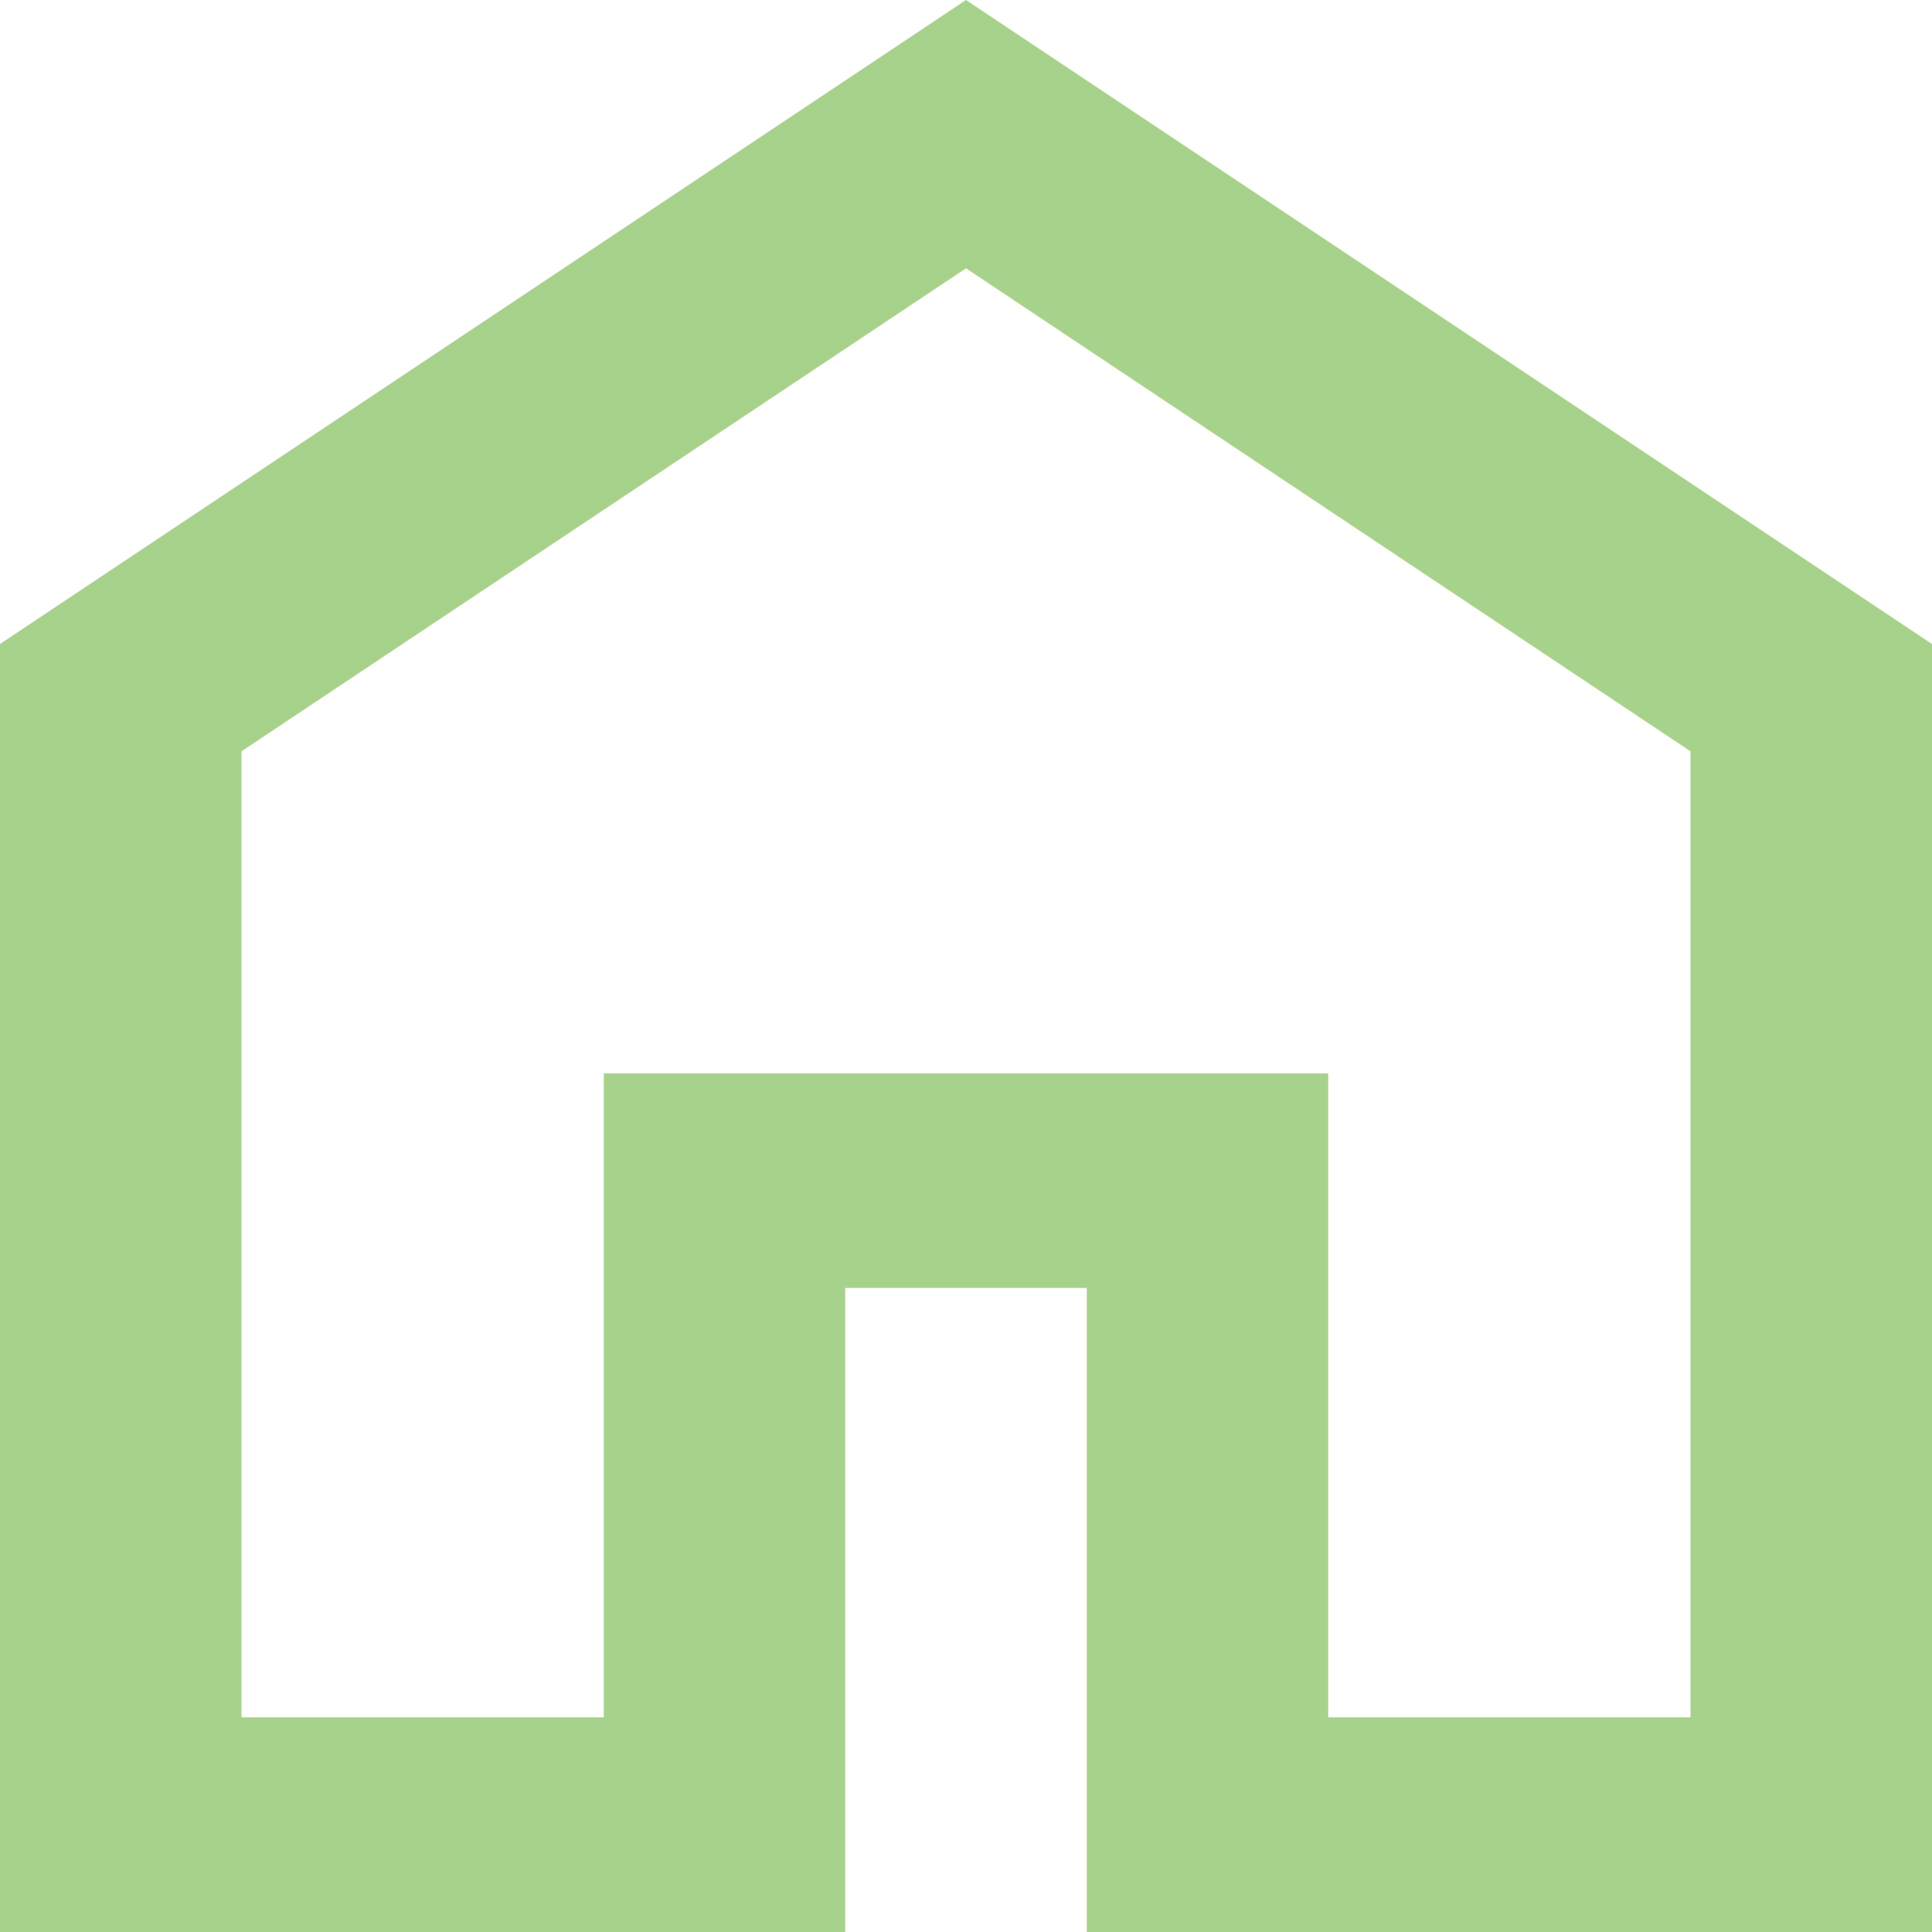 <svg width="23" height="23" viewBox="0 0 23 23" fill="none" xmlns="http://www.w3.org/2000/svg">
<path d="M2.875 20.444H7.188V12.778H15.812V20.444H20.125V8.944L11.5 3.194L2.875 8.944V20.444ZM0 23V7.667L11.5 0L23 7.667V23H12.938V15.333H10.062V23H0Z" fill="#A7D28B"/>
</svg>
